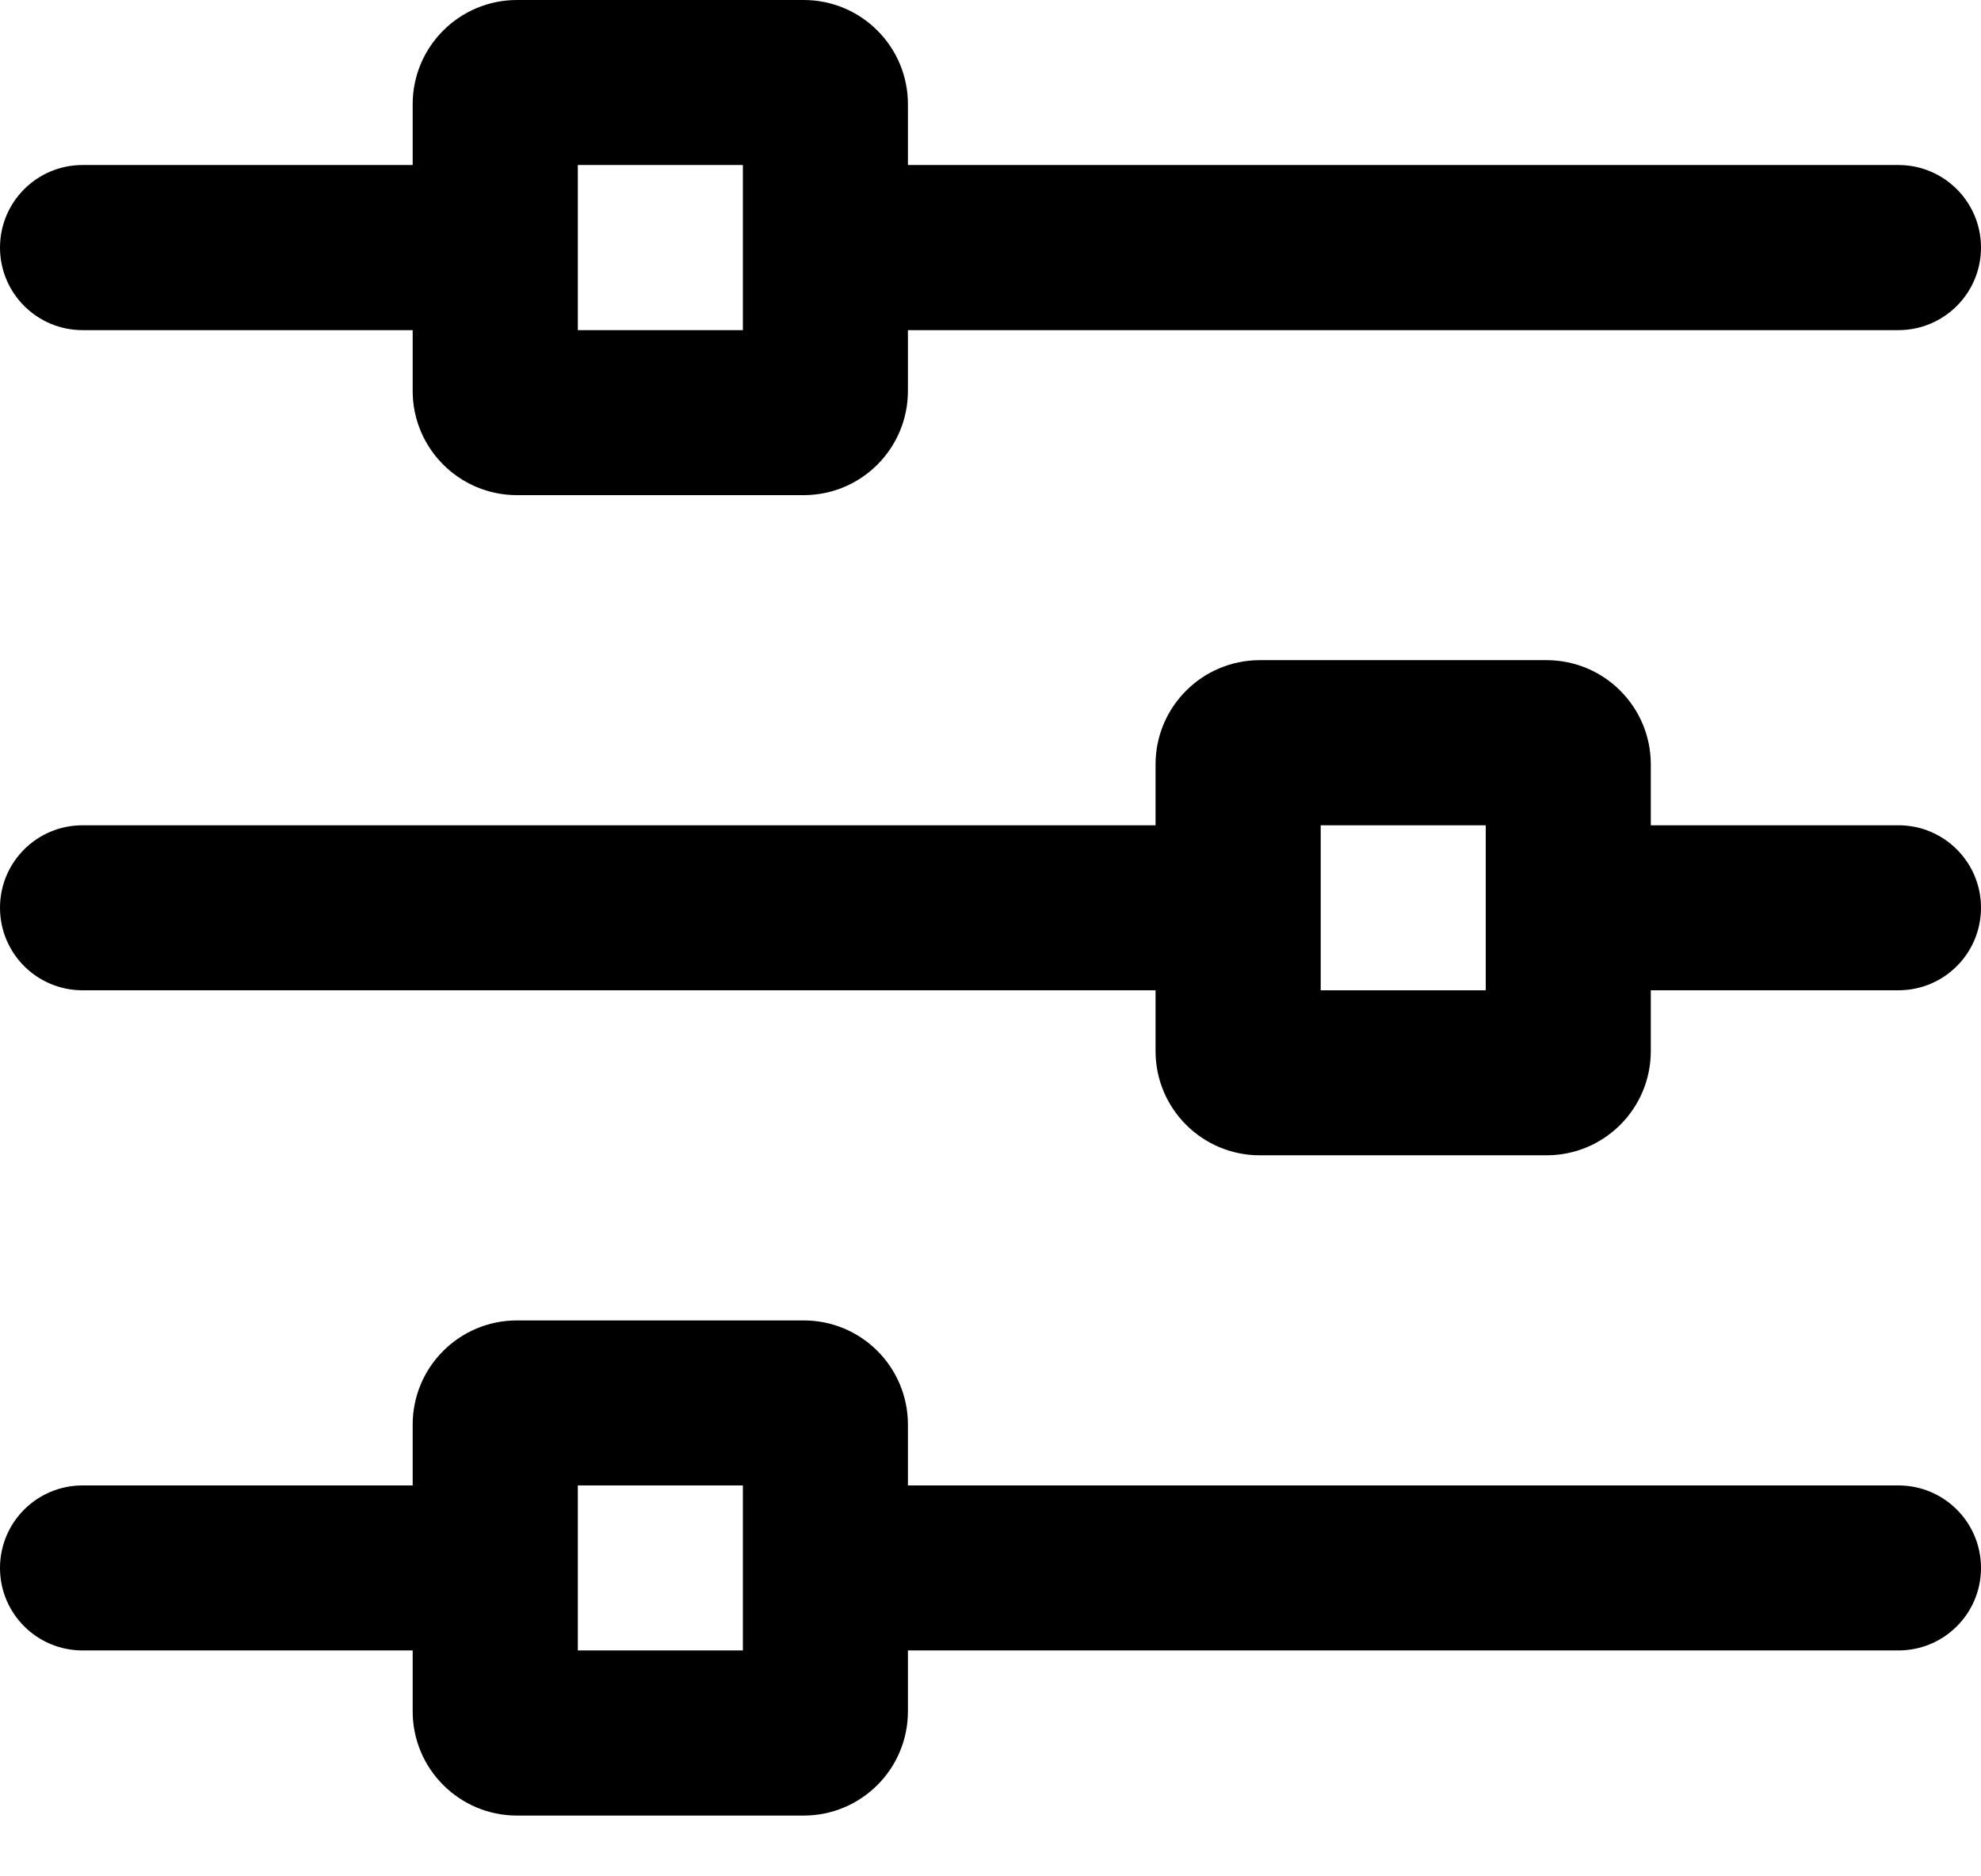 <svg width="19" height="18" viewBox="0 0 19 18" fill="none" xmlns="http://www.w3.org/2000/svg">
<path fill-rule="evenodd" clip-rule="evenodd" d="M3.958 1C3.958 0.448 4.406 0 4.958 0H7.708C8.261 0 8.708 0.448 8.708 1V1.583H18.208C18.646 1.583 19 1.938 19 2.375C19 2.812 18.646 3.167 18.208 3.167H8.708V3.75C8.708 4.302 8.261 4.75 7.708 4.75H4.958C4.406 4.75 3.958 4.302 3.958 3.75V3.167H0.792C0.354 3.167 0 2.812 0 2.375C0 1.938 0.354 1.583 0.792 1.583H3.958V1ZM19 8.708C19 9.146 18.646 9.5 18.208 9.5H15.833V10.083C15.833 10.636 15.386 11.083 14.833 11.083H12.083C11.531 11.083 11.083 10.636 11.083 10.083V9.5H0.792C0.354 9.5 0 9.146 0 8.708C0 8.271 0.354 7.917 0.792 7.917H11.083V7.333C11.083 6.781 11.531 6.333 12.083 6.333H14.833C15.386 6.333 15.833 6.781 15.833 7.333V7.917H18.208C18.646 7.917 19 8.271 19 8.708ZM18.208 15.833C18.646 15.833 19 15.479 19 15.042C19 14.604 18.646 14.25 18.208 14.25H8.708V13.667C8.708 13.114 8.261 12.667 7.708 12.667H4.958C4.406 12.667 3.958 13.114 3.958 13.667V14.25H0.792C0.354 14.25 0 14.604 0 15.042C0 15.479 0.354 15.833 0.792 15.833H3.958V16.417C3.958 16.969 4.406 17.417 4.958 17.417H7.708C8.261 17.417 8.708 16.969 8.708 16.417V15.833H18.208ZM7.125 1.583H5.542V3.167H7.125V1.583ZM14.25 7.917H12.667V9.5H14.25V7.917ZM5.542 14.25H7.125V15.833H5.542V14.25Z" fill="black"/>
</svg>

